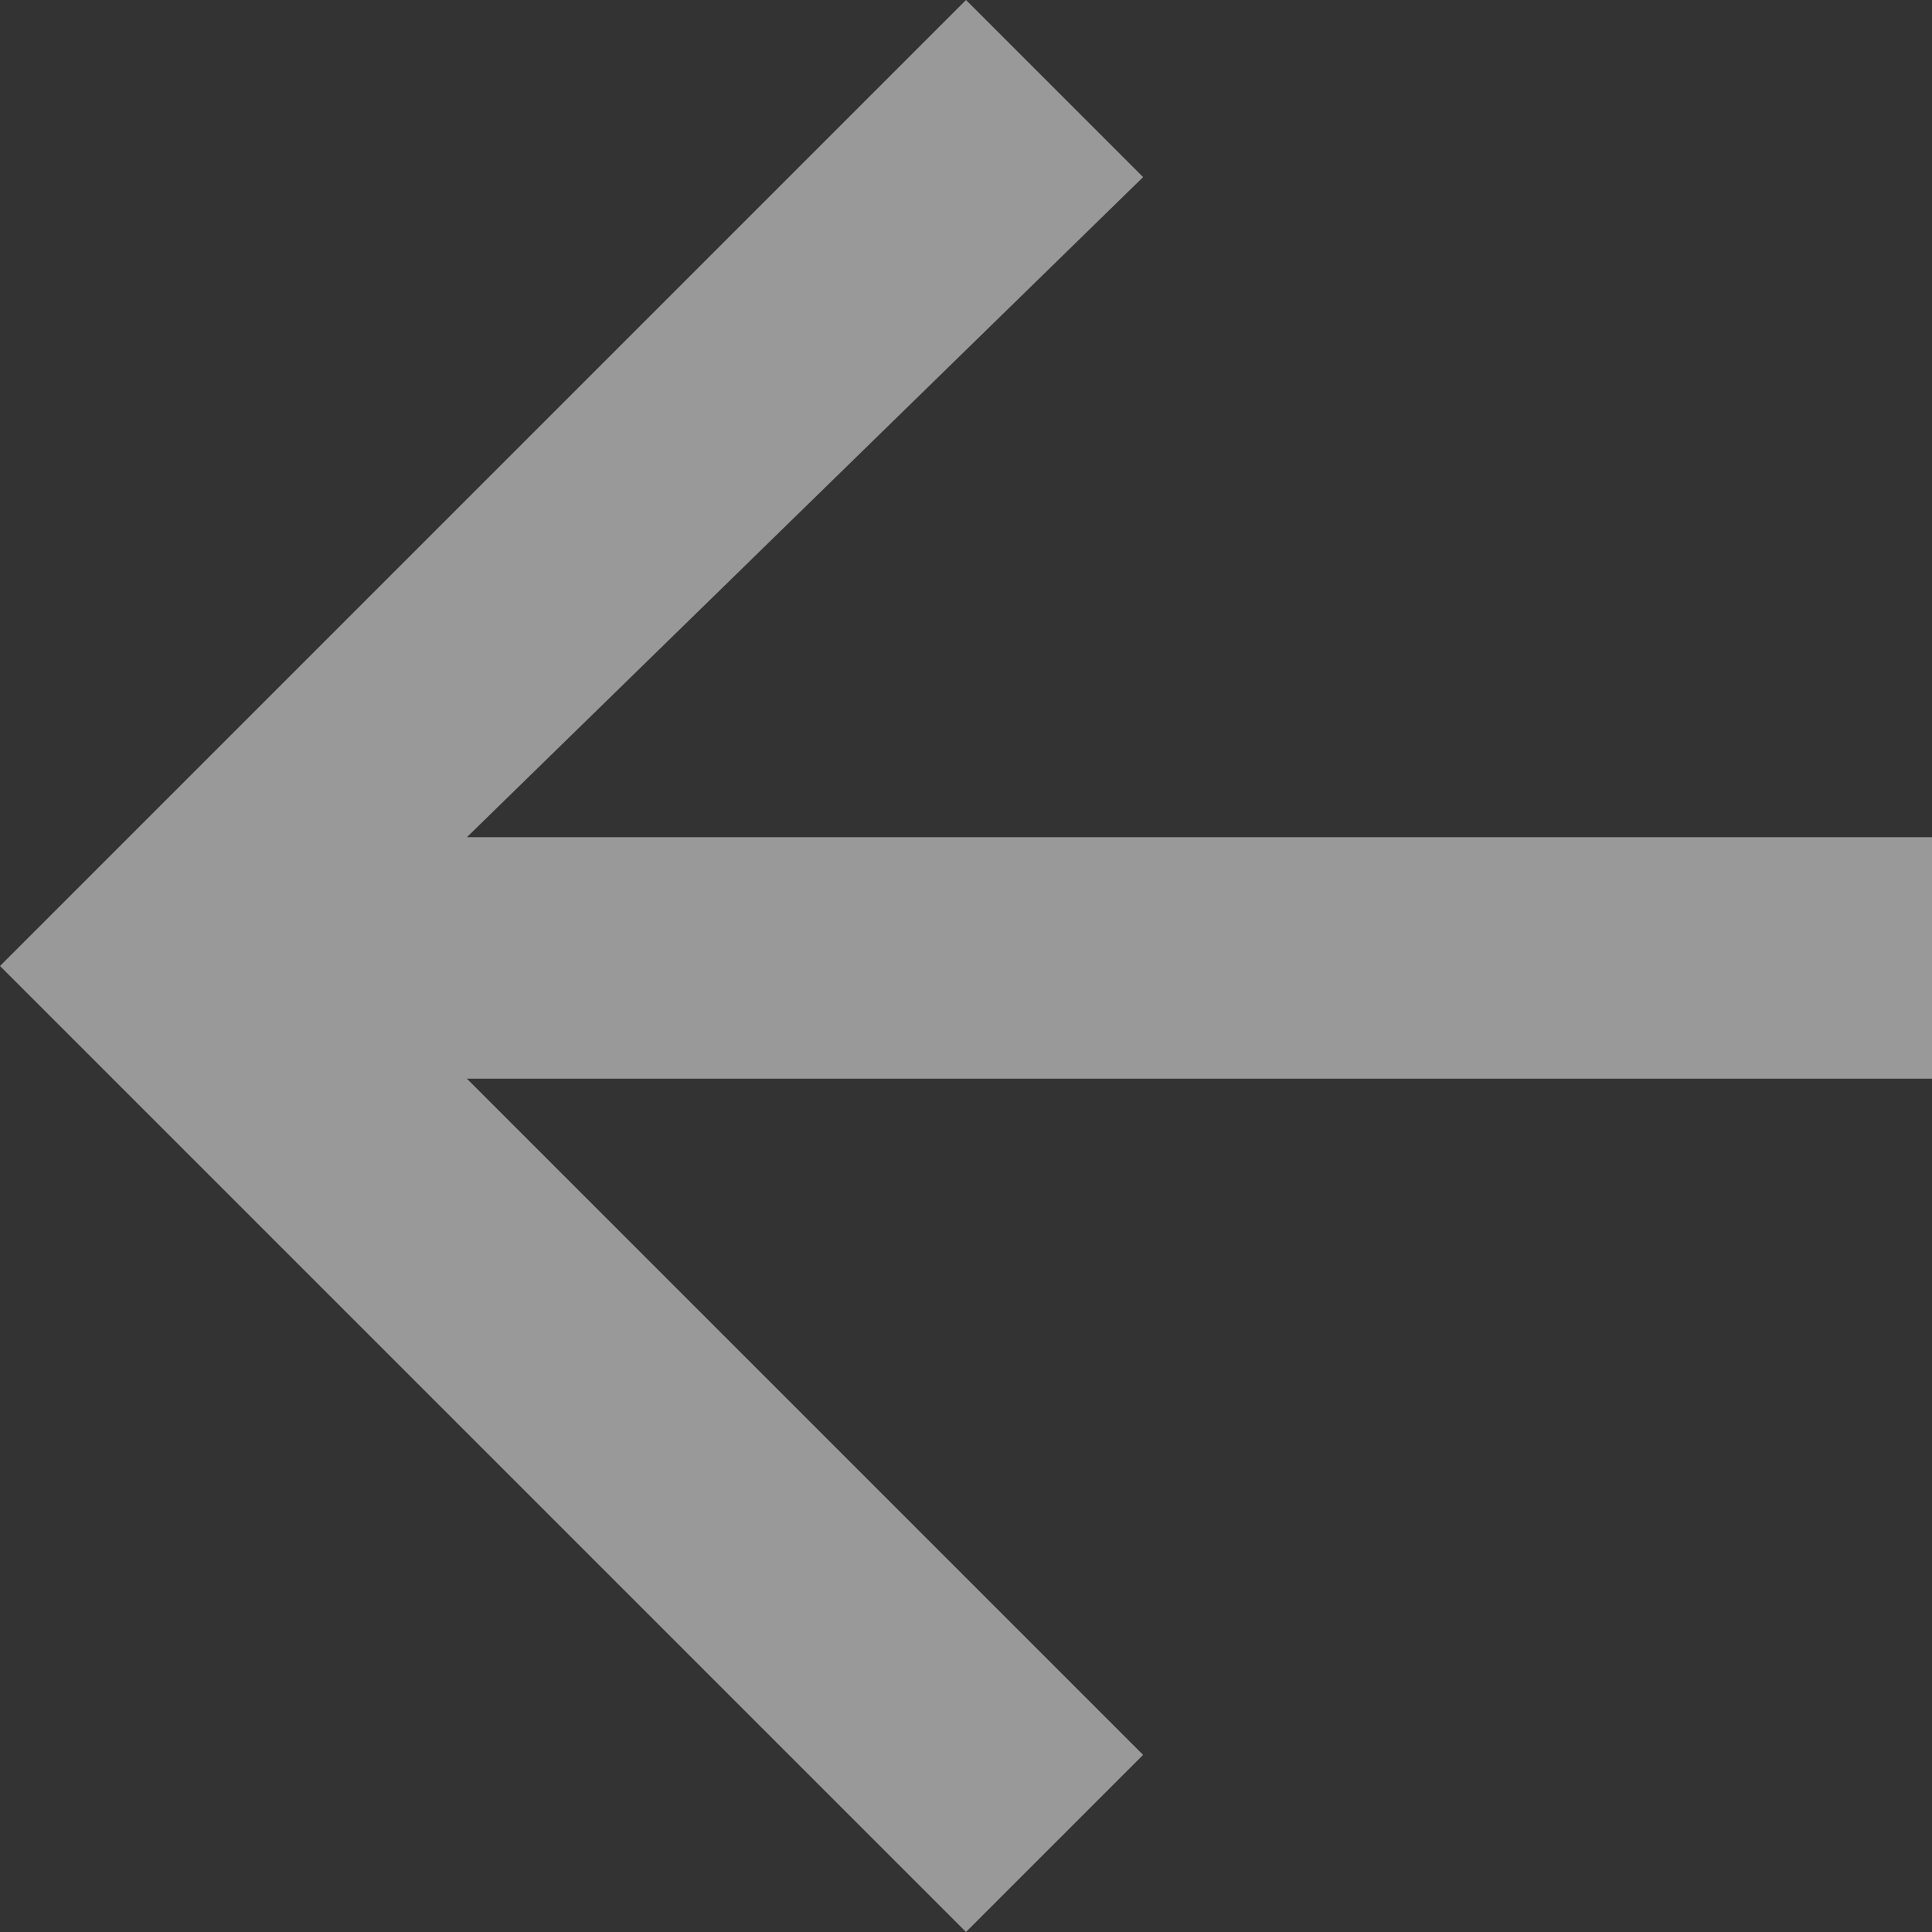 <?xml version="1.0" encoding="utf-8"?>
<!-- Generator: Adobe Illustrator 23.1.0, SVG Export Plug-In . SVG Version: 6.00 Build 0)  -->
<svg version="1.1" id="Layer_1" xmlns="http://www.w3.org/2000/svg" xmlns:xlink="http://www.w3.org/1999/xlink" x="0px" y="0px"
	 viewBox="0 0 12 12" style="enable-background:new 0 0 12 12;" xml:space="preserve">
<rect x="0" y="0" width="12" height="12" fill="#333333" stroke="none"/>
<style type="text/css">
	.st0{opacity:0.5;}
	.st1{fill-rule:evenodd;clip-rule:evenodd;fill:#FFFFFF;}
</style>
<title>916E39FC-F985-4E6B-B3FA-2D741F831195@1.5x</title>
<desc>Created with sketchtool.</desc>
<g id="Library-FLow" class="st0">
	<g id="Portal-Onboarding-Class" transform="translate(-856, -655)">
		<g id="Group-38" transform="translate(556, 643)">
			<polygon id="Shape" class="st1" points="306,24 307.1,22.9 302.9,18.7 312,18.7 312,17.2 302.9,17.2 307.1,13.1 306,12 300,18 
							"/>
		</g>
	</g>
</g>
</svg>
